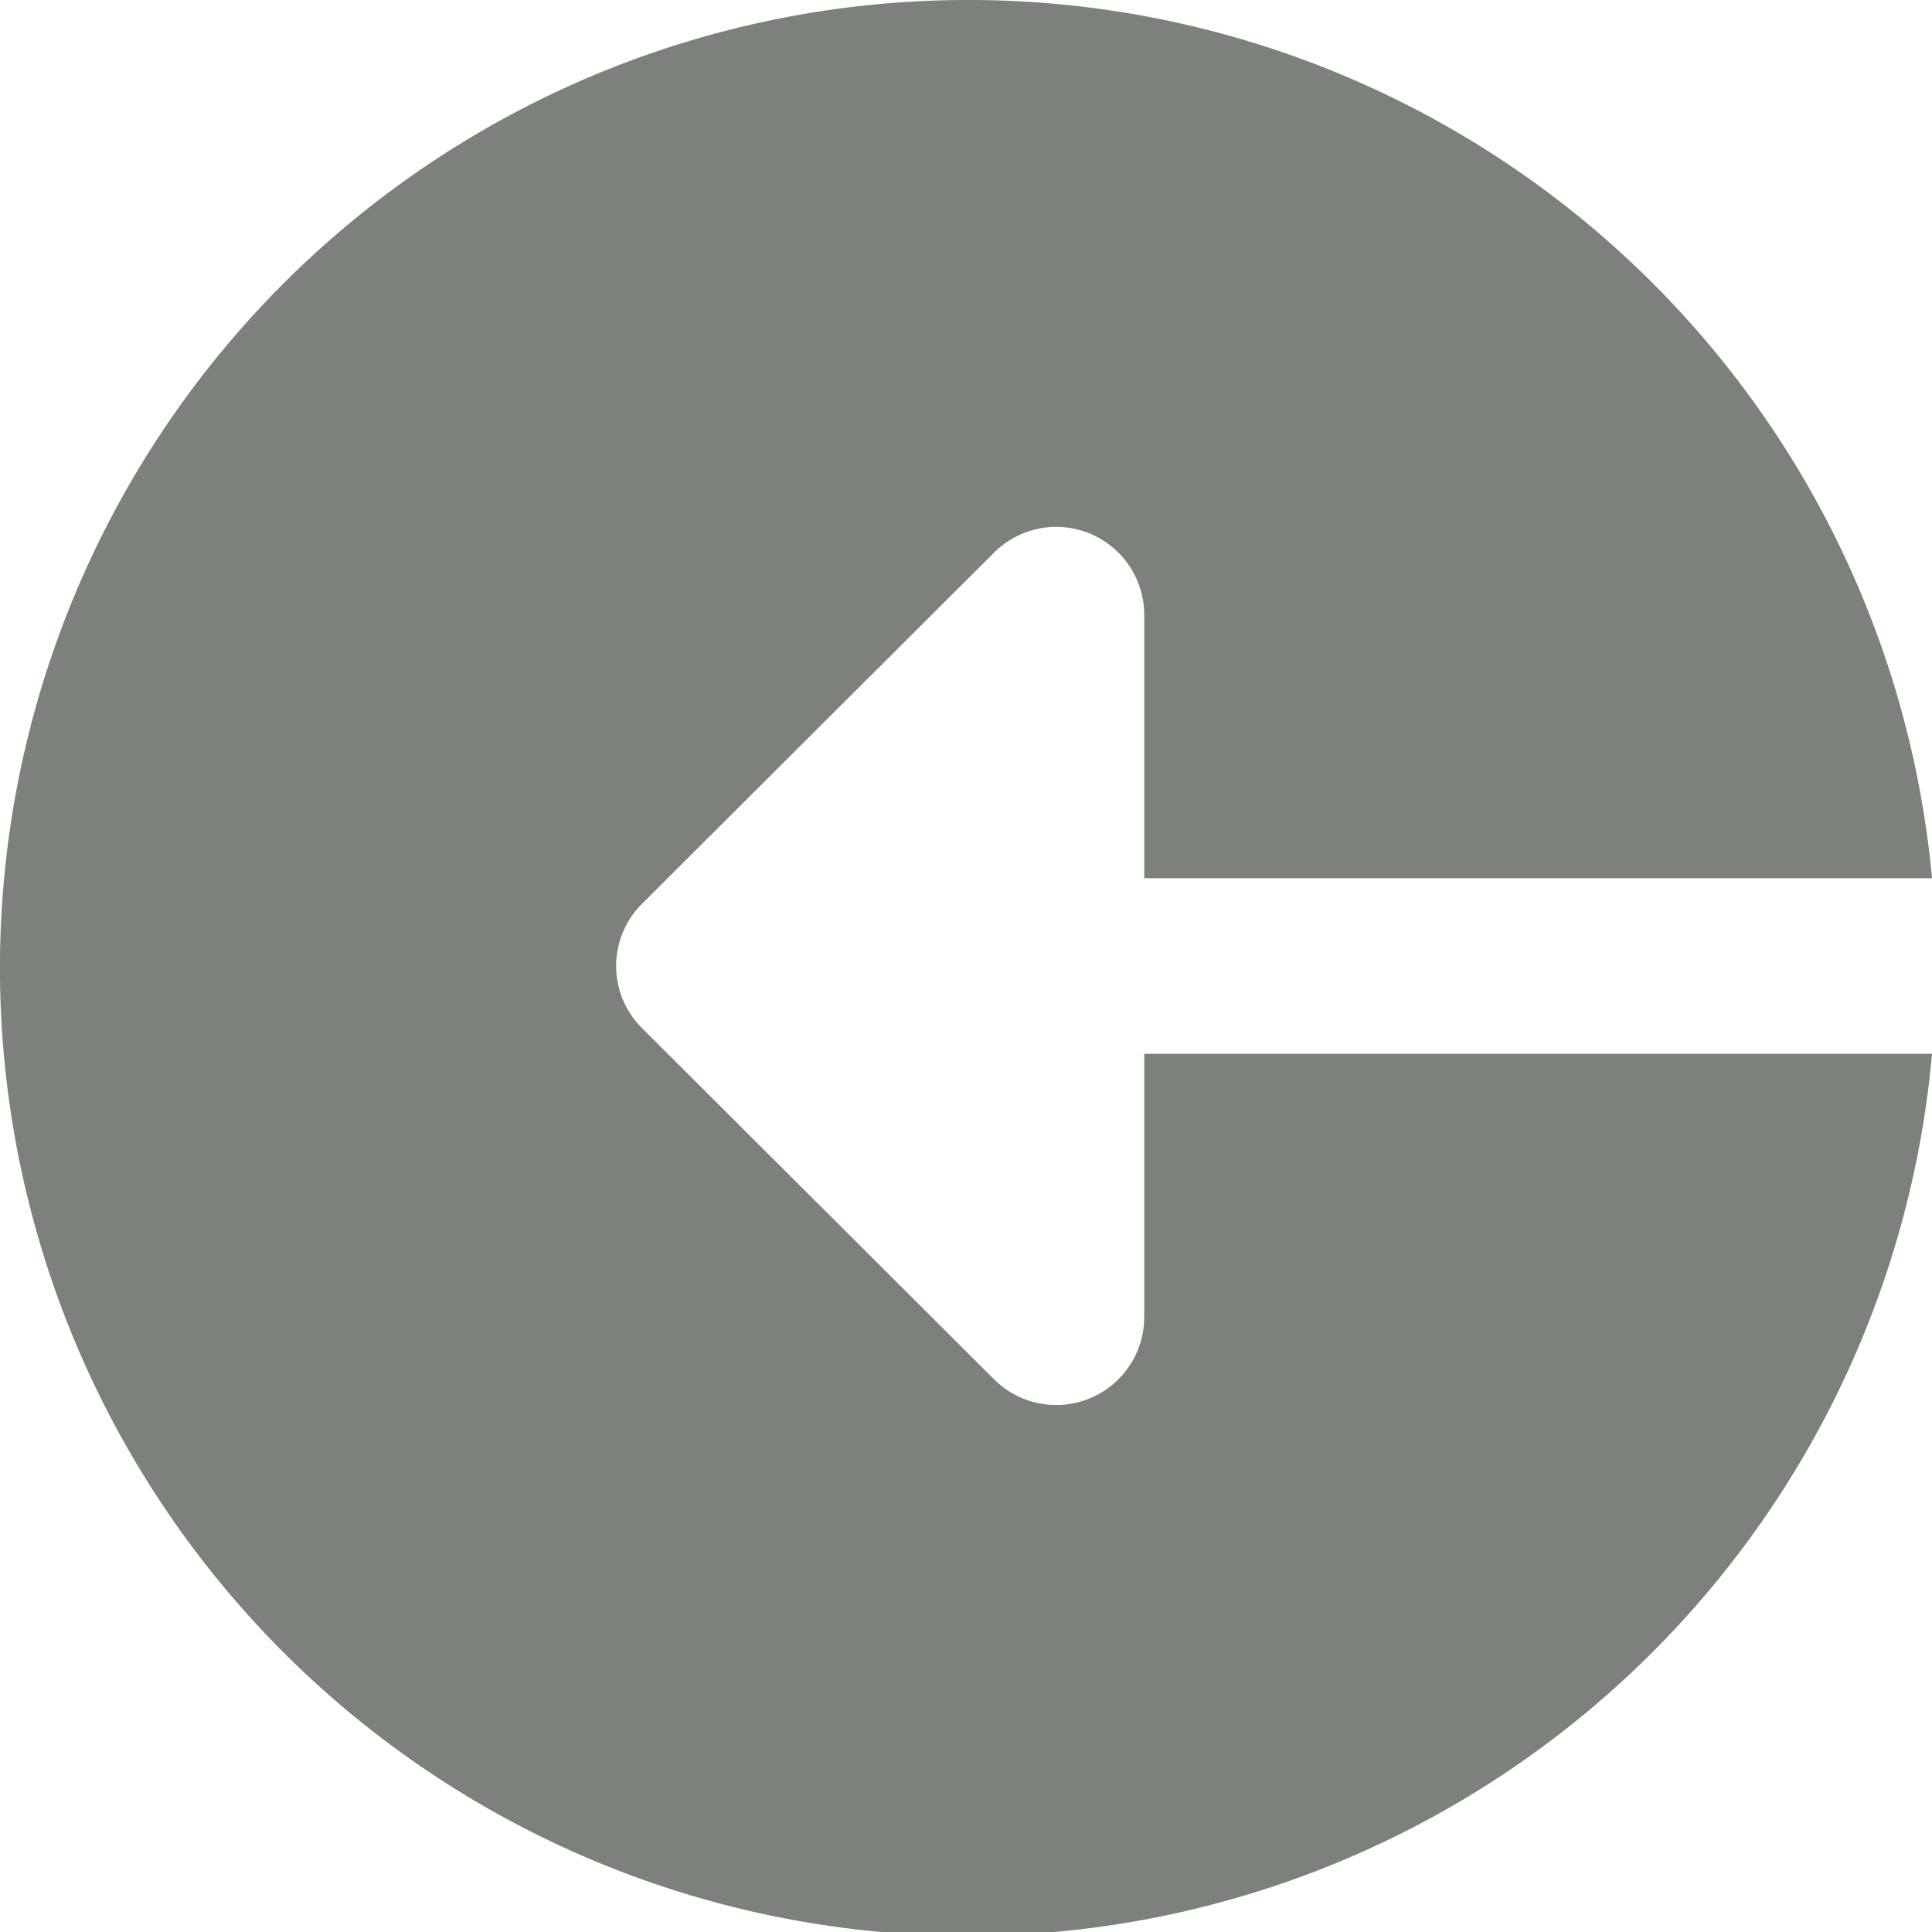 <svg xmlns="http://www.w3.org/2000/svg" width="20" height="20" viewBox="0 0 20 20"><path d="M10.191,0a10.012,10.012,0,0,1,9.977,9.091H12.013V6.364a.911.911,0,0,0-1.555-.643L6.813,9.357a.907.907,0,0,0,0,1.285l3.645,3.636a.911.911,0,0,0,1.555-.643V10.909h8.155A10.02,10.02,0,1,1,10.191,0Zm0,0" transform="translate(-0.168)" fill="#7c817b"/></svg>